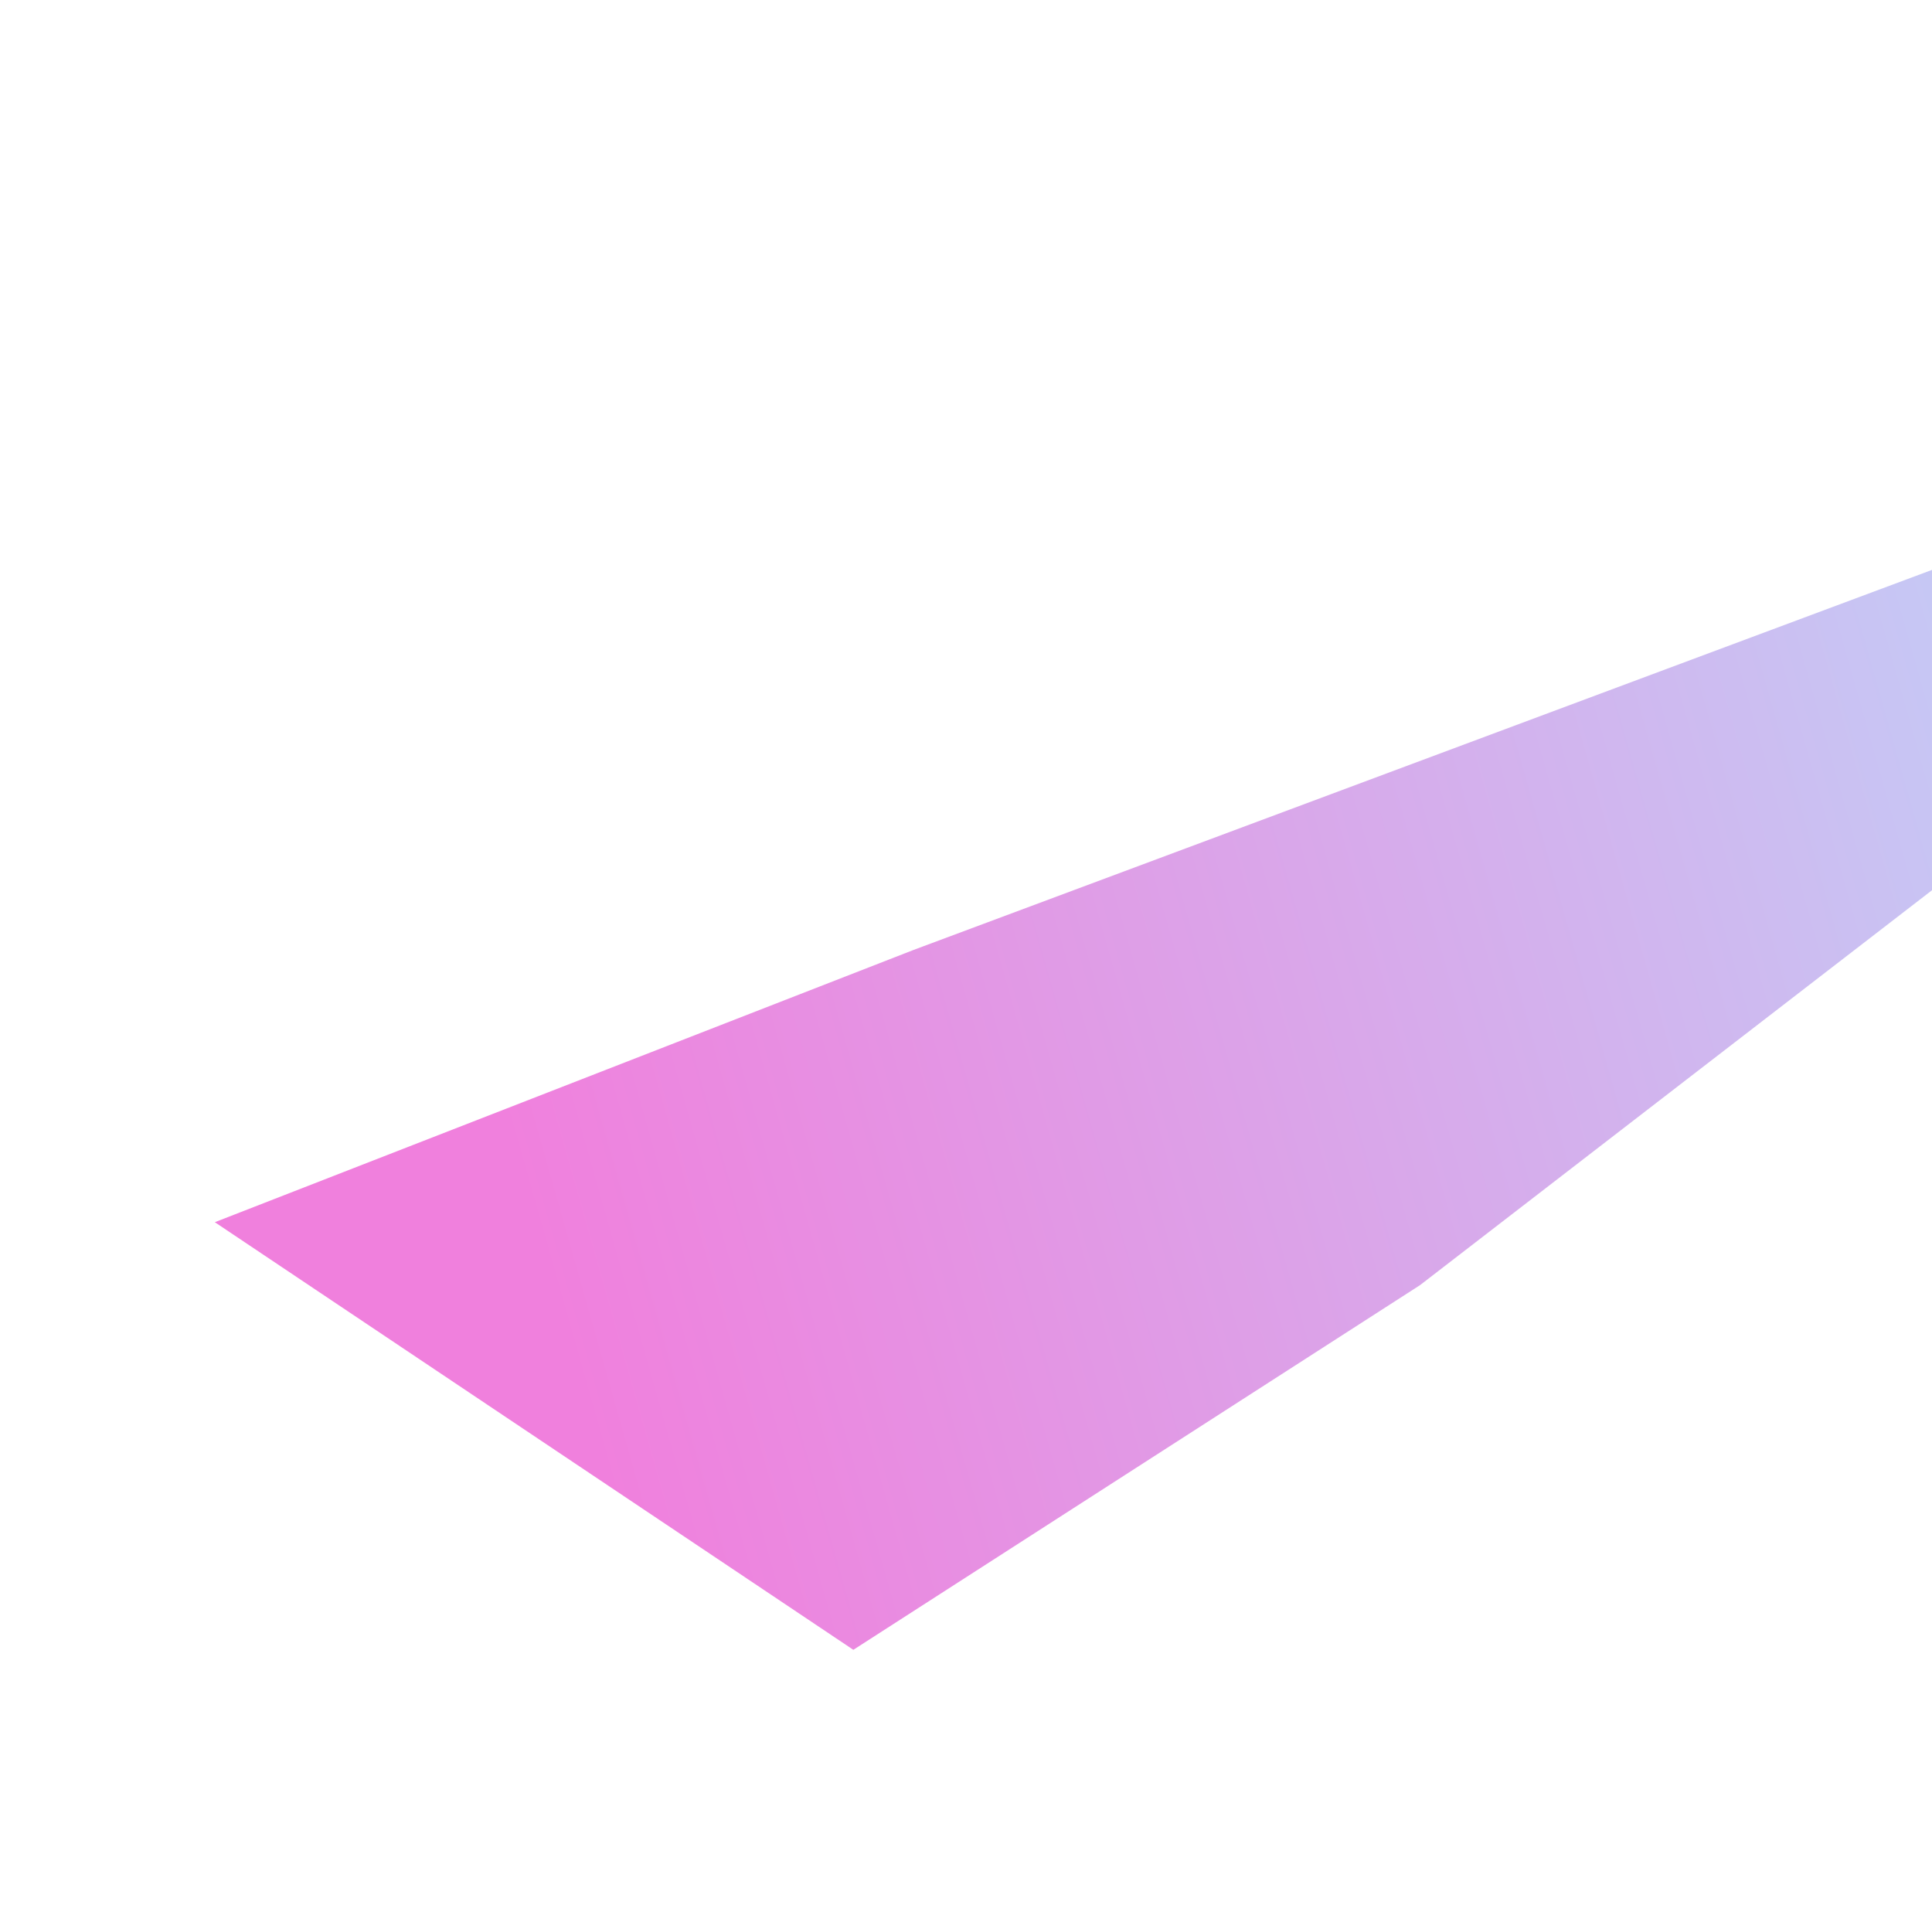 <svg width="1440" height="1430" viewBox="0 0 1440 1430" fill="none" xmlns="http://www.w3.org/2000/svg">
<g filter="url(#filter0_f_1_11)">
<path d="M2039.68 200.977L1058.39 957.809L636.032 1229.59L160.109 910.888L680.928 707.969L2039.68 200.977Z" fill="url(#paint0_linear_1_11)"/>
</g>
<defs>
<filter id="filter0_f_1_11" x="-39.891" y="0.977" width="2279.58" height="1428.61" filterUnits="userSpaceOnUse" color-interpolation-filters="sRGB">
<feFlood flood-opacity="0" result="BackgroundImageFix"/>
<feBlend mode="normal" in="SourceGraphic" in2="BackgroundImageFix" result="shape"/>
<feGaussianBlur stdDeviation="100" result="effect1_foregroundBlur_1_11"/>
</filter>
<linearGradient id="paint0_linear_1_11" x1="495.774" y1="1266.01" x2="2089.7" y2="814.325" gradientUnits="userSpaceOnUse">
<stop stop-color="#F080DD"/>
<stop offset="1" stop-color="#B3E8FF"/>
</linearGradient>
</defs>
</svg>
